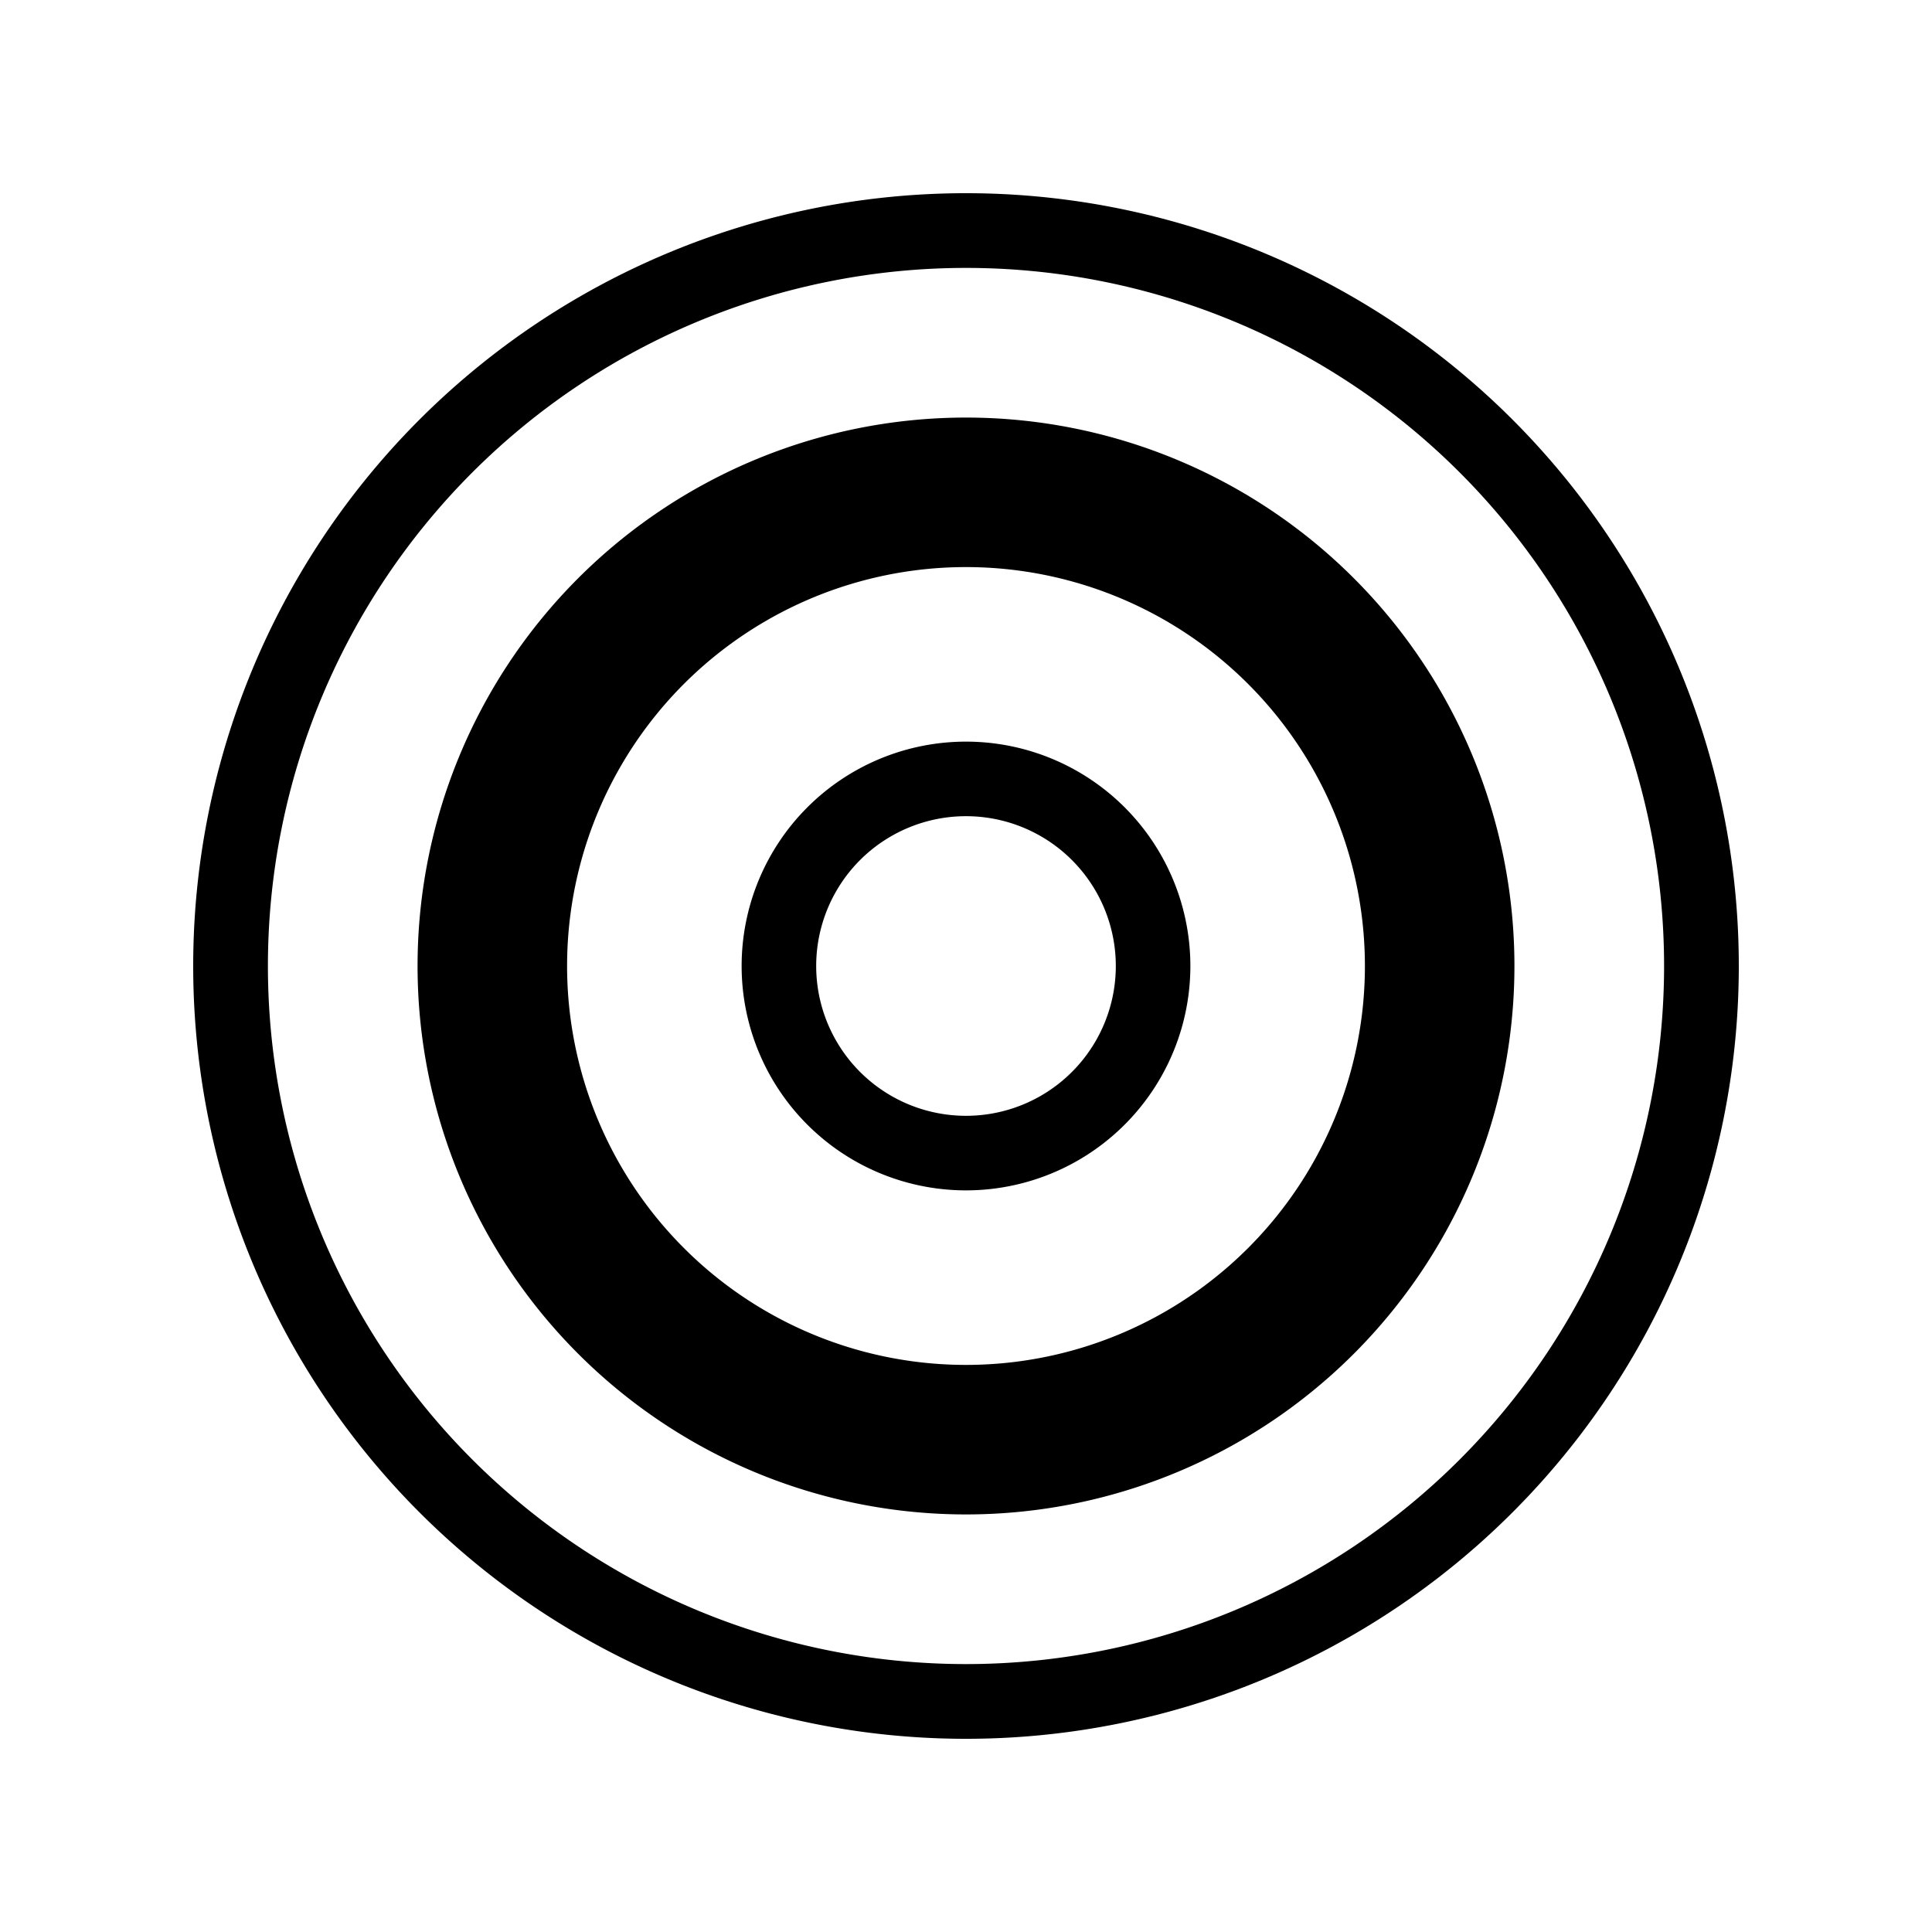 <svg
   viewBox="0 0 150 150">
  <path
     d="M 75 15 A 60 60 0 0 0 15 75 A 60 60 0 0 0 75 135 A 60 60 0 0 0 135 75 A 60 60 0 0 0 75 15 z M 75 20.801 A 54.2 54.2 0 0 1 129.199 75 A 54.2 54.2 0 0 1 75 129.199 A 54.2 54.2 0 0 1 20.801 75 A 54.2 54.2 0 0 1 75 20.801 z " />
  <path
     d="M 75 32.42 A 42.58 42.58 0 0 0 32.42 75 A 42.58 42.58 0 0 0 75 117.58 A 42.58 42.58 0 0 0 117.58 75 A 42.58 42.58 0 0 0 75 32.42 z M 75 44.029 A 30.97 30.97 0 0 1 105.971 75 A 30.97 30.97 0 0 1 75 105.971 A 30.97 30.97 0 0 1 44.029 75 A 30.97 30.97 0 0 1 75 44.029 z " />
  <path
     d="M 75 57.58 A 17.42 17.42 0 0 0 57.58 75 A 17.42 17.42 0 0 0 75 92.42 A 17.42 17.42 0 0 0 92.42 75 A 17.42 17.42 0 0 0 75 57.58 z M 75 63.369 A 11.63 11.63 0 0 1 86.631 75 A 11.63 11.63 0 0 1 75 86.631 A 11.63 11.63 0 0 1 63.369 75 A 11.63 11.63 0 0 1 75 63.369 z " />
</svg>
